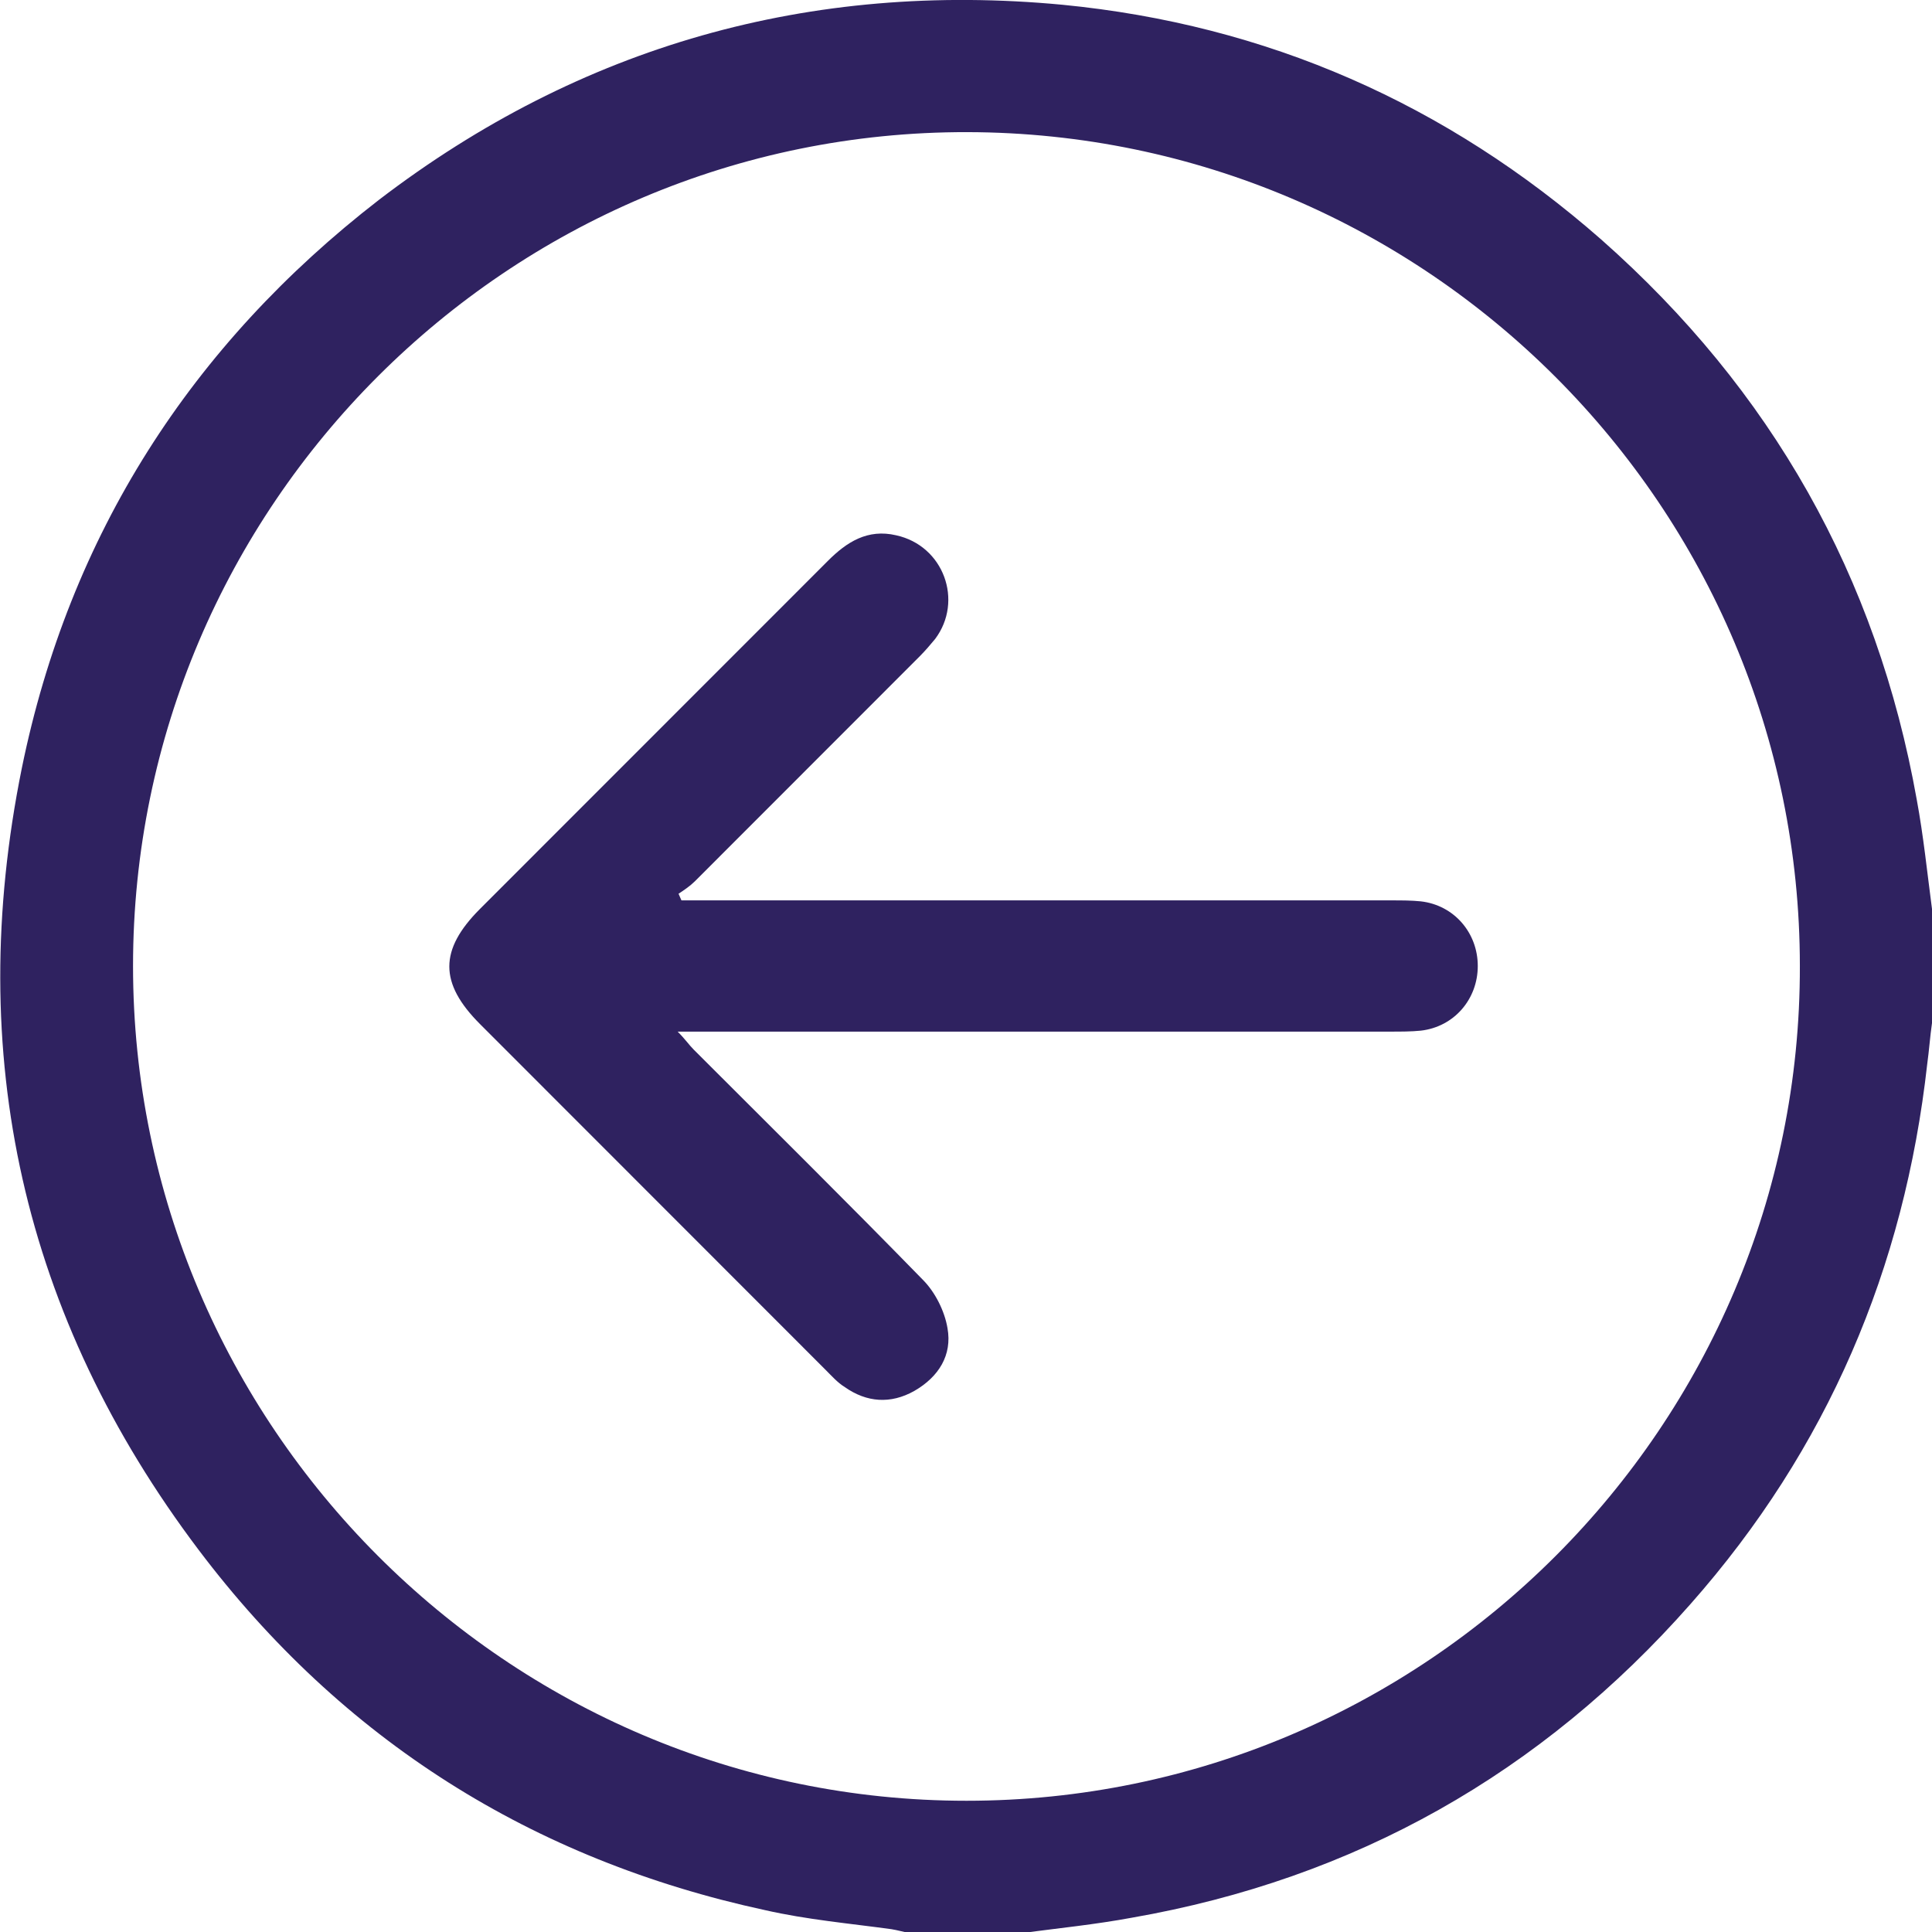 <svg width="28" height="28" viewBox="0 0 28 28" fill="none" xmlns="http://www.w3.org/2000/svg">
<g clip-path="url(#clip0_34_269)">
<path d="M28 13.187V14.827C27.972 15.02 27.958 15.226 27.931 15.419C27.6 18.382 26.485 21 24.501 23.246C22.339 25.699 19.64 27.228 16.403 27.793C15.88 27.89 15.342 27.945 14.819 28.014H13.18C13.098 28 13.001 27.972 12.918 27.959C12.312 27.876 11.693 27.821 11.087 27.683C7.712 26.953 4.958 25.216 2.878 22.461C0.33 19.085 -0.524 15.281 0.316 11.134C1.005 7.758 2.768 5.002 5.495 2.894C8.415 0.661 11.748 -0.276 15.398 0.069C18.359 0.358 20.962 1.502 23.207 3.472C25.672 5.65 27.201 8.35 27.779 11.589C27.876 12.112 27.931 12.65 28 13.173V13.187ZM14.007 26.098C20.659 26.098 26.099 20.669 26.085 14C26.085 7.344 20.672 1.929 14.02 1.915C7.368 1.902 1.928 7.331 1.928 14C1.928 20.655 7.354 26.098 14.007 26.098Z" fill="#2F2260"/>
<path d="M9.889 13.049C10 13.049 10.096 13.049 10.206 13.049C13.525 13.049 16.858 13.049 20.178 13.049C20.316 13.049 20.453 13.049 20.591 13.063C21.073 13.118 21.417 13.518 21.417 14C21.417 14.482 21.073 14.882 20.591 14.937C20.453 14.951 20.302 14.951 20.15 14.951C16.831 14.951 13.512 14.951 10.206 14.951C10.096 14.951 10 14.951 9.821 14.951C9.931 15.061 9.986 15.144 10.055 15.213C11.157 16.315 12.272 17.417 13.374 18.547C13.553 18.726 13.691 19.002 13.732 19.25C13.801 19.636 13.608 19.953 13.25 20.159C12.906 20.352 12.561 20.325 12.245 20.104C12.134 20.035 12.052 19.939 11.955 19.843C10.289 18.175 8.622 16.508 6.956 14.841C6.364 14.248 6.364 13.766 6.956 13.173C8.636 11.492 10.316 9.811 11.997 8.13C12.272 7.854 12.575 7.661 12.988 7.758C13.677 7.909 13.966 8.709 13.553 9.26C13.484 9.343 13.415 9.425 13.333 9.508C12.245 10.597 11.157 11.685 10.069 12.774C10 12.842 9.917 12.898 9.834 12.953C9.848 12.98 9.862 13.022 9.876 13.049H9.889Z" fill="#2F2260"/>
</g>
<defs>
<clipPath id="clip0_34_269">
<rect width="28" height="28" fill="white"/>
</clipPath>
</defs>
</svg>
